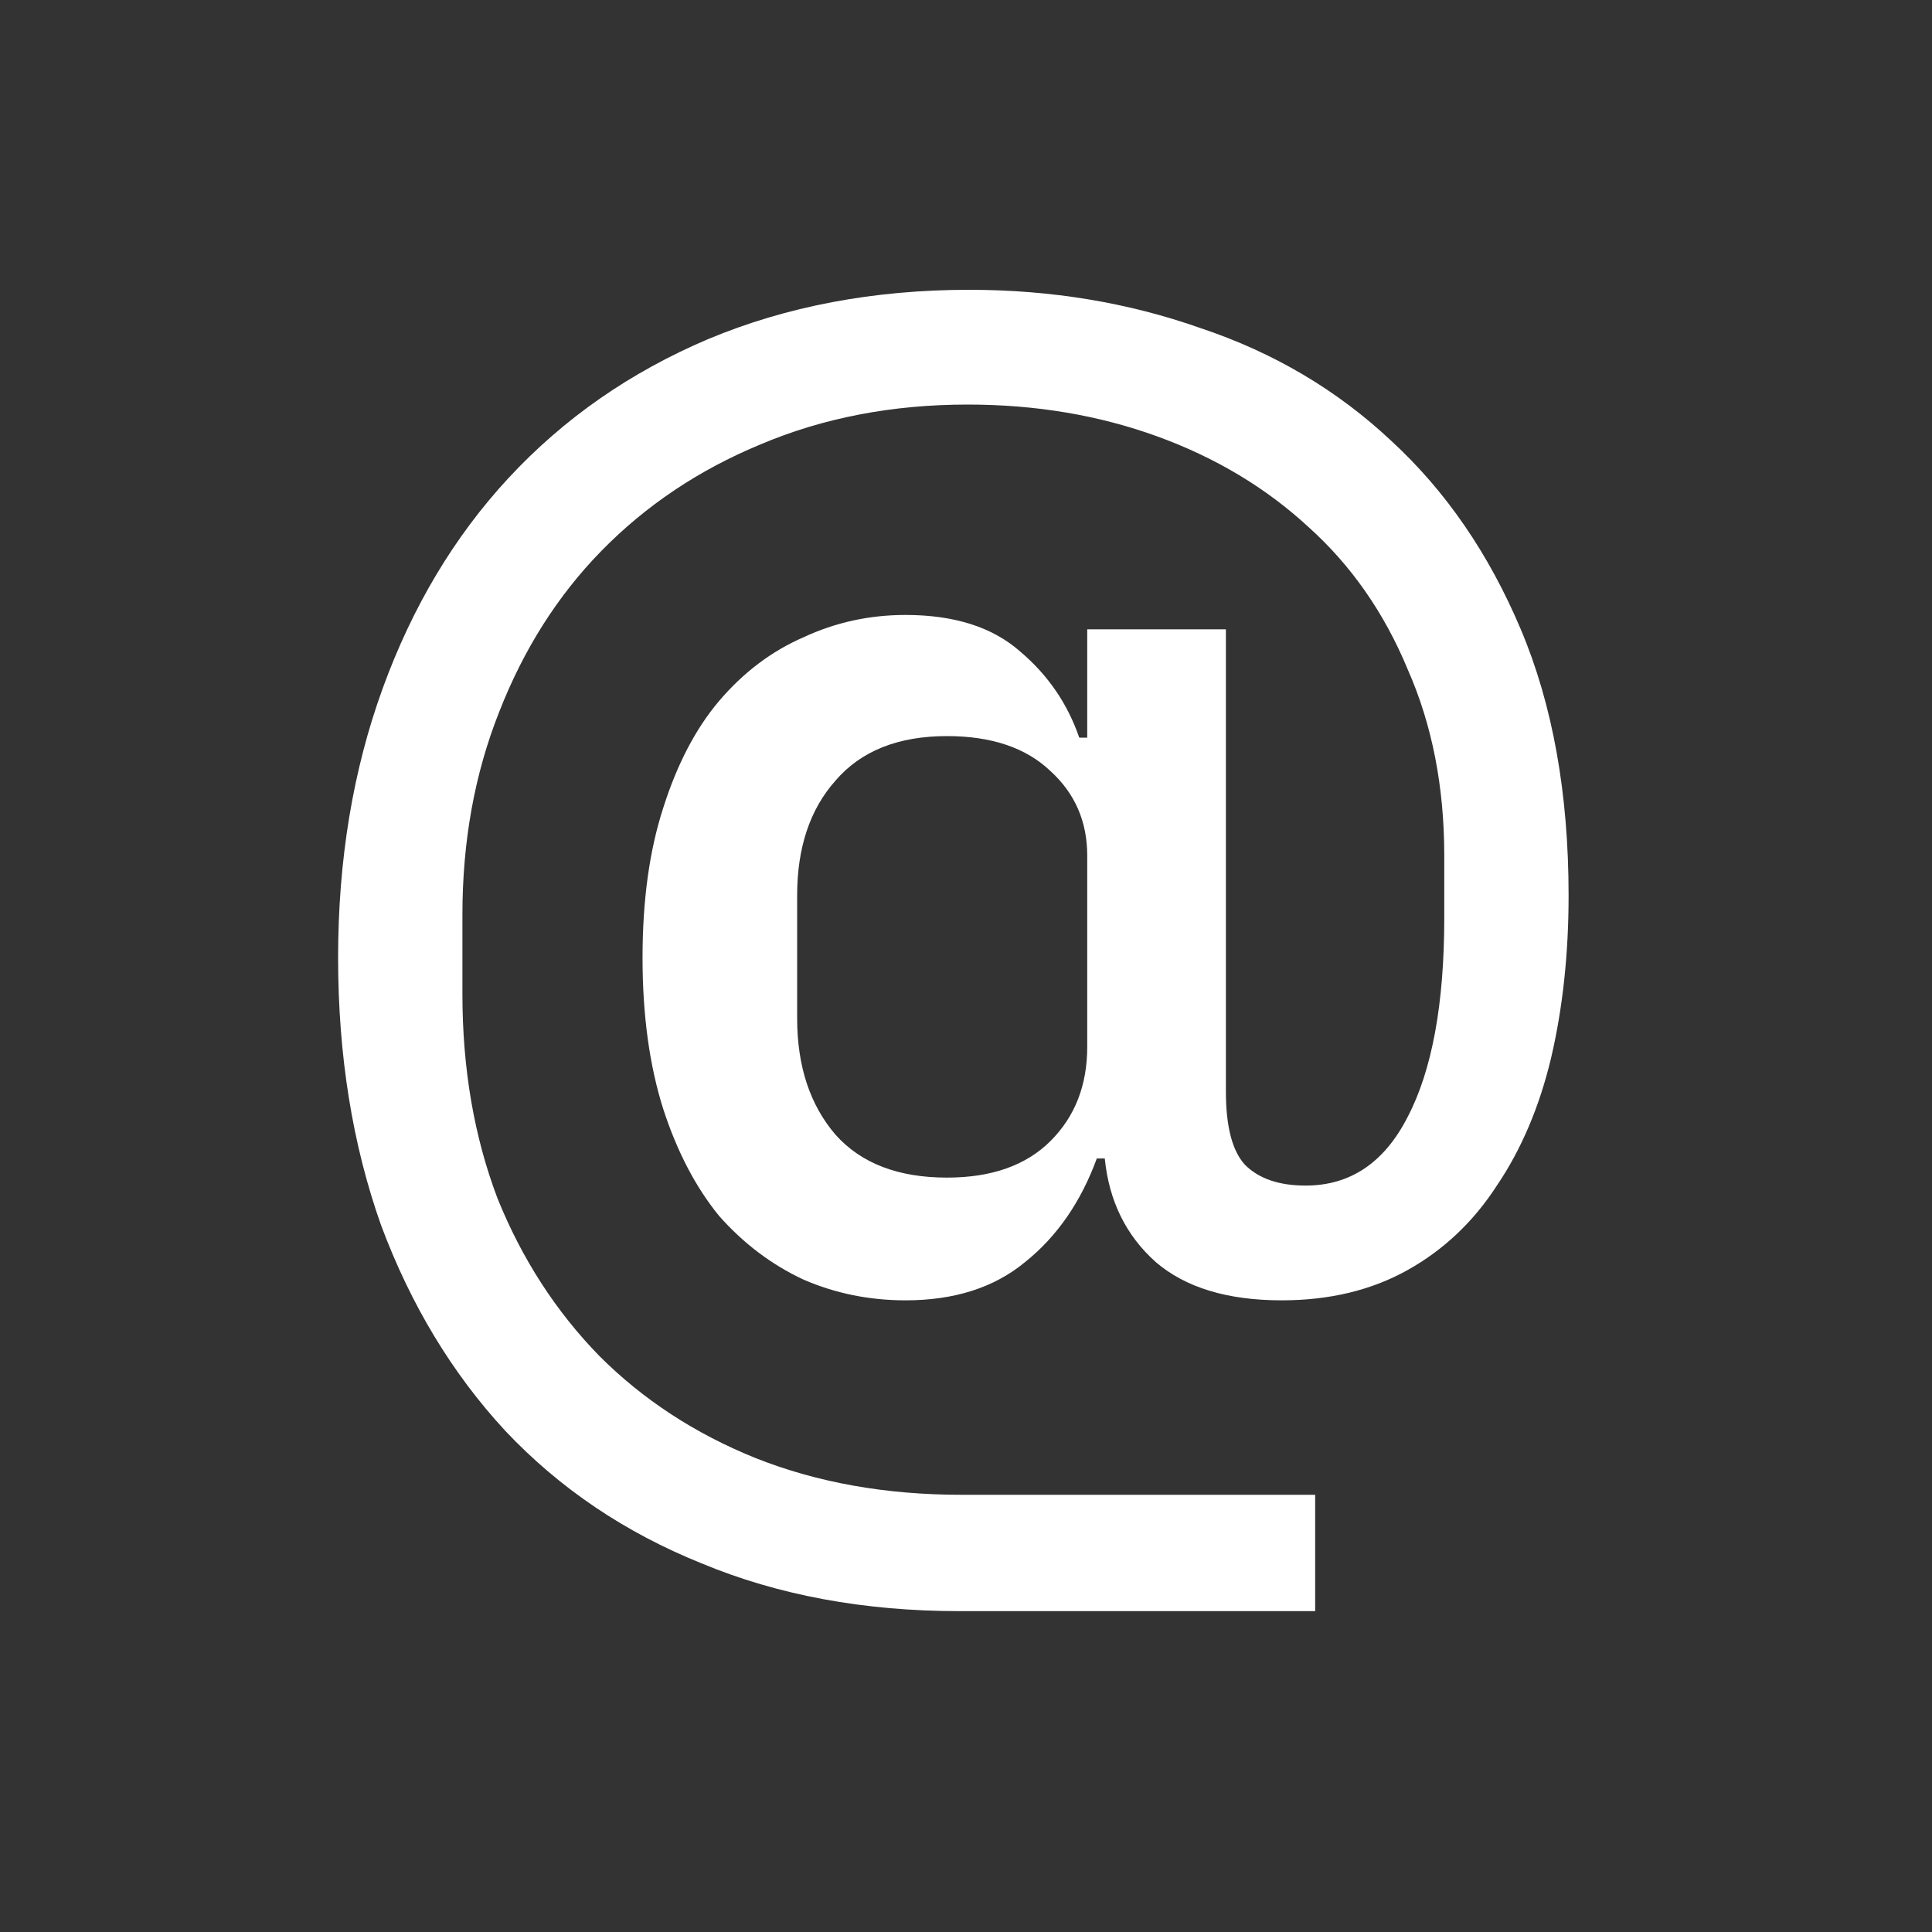 <svg width="40" height="40" viewBox="0 0 40 40" fill="none" xmlns="http://www.w3.org/2000/svg">
<rect x="0" y="0" width="40" height="40" fill="#333333" stroke="none"/>
<path d="M27.229 33.357H19.87C17.89 33.357 16.108 33.027 14.524 32.367C12.94 31.729 11.587 30.816 10.465 29.628C9.365 28.44 8.507 27.021 7.891 25.371C7.297 23.699 7 21.851 7 19.827C7 17.803 7.308 15.944 7.924 14.25C8.54 12.556 9.409 11.104 10.531 9.894C11.675 8.662 13.05 7.705 14.656 7.023C16.284 6.341 18.088 6 20.068 6C21.762 6 23.357 6.264 24.853 6.792C26.371 7.298 27.691 8.079 28.813 9.135C29.935 10.169 30.826 11.467 31.486 13.029C32.146 14.591 32.476 16.428 32.476 18.54C32.476 19.75 32.355 20.872 32.113 21.906C31.871 22.918 31.497 23.798 30.991 24.546C30.507 25.294 29.891 25.877 29.143 26.295C28.395 26.713 27.526 26.922 26.536 26.922C25.414 26.922 24.545 26.658 23.929 26.13C23.313 25.58 22.961 24.865 22.873 23.985H22.708C22.378 24.887 21.883 25.602 21.223 26.13C20.585 26.658 19.76 26.922 18.748 26.922C18 26.922 17.296 26.779 16.636 26.493C15.976 26.185 15.393 25.745 14.887 25.173C14.403 24.579 14.018 23.842 13.732 22.962C13.446 22.06 13.303 21.015 13.303 19.827C13.303 18.639 13.446 17.605 13.732 16.725C14.018 15.823 14.403 15.086 14.887 14.514C15.393 13.92 15.976 13.48 16.636 13.194C17.296 12.886 18 12.732 18.748 12.732C19.76 12.732 20.552 12.985 21.124 13.491C21.696 13.975 22.103 14.569 22.345 15.273H22.51V13.029H25.381V22.599C25.381 23.325 25.513 23.831 25.777 24.117C26.063 24.403 26.481 24.546 27.031 24.546C27.955 24.546 28.659 24.073 29.143 23.127C29.649 22.159 29.902 20.784 29.902 19.002V17.715C29.902 16.285 29.649 14.998 29.143 13.854C28.659 12.688 27.977 11.709 27.097 10.917C26.217 10.103 25.172 9.476 23.962 9.036C22.752 8.596 21.443 8.376 20.035 8.376C18.473 8.376 17.043 8.651 15.745 9.201C14.469 9.729 13.369 10.466 12.445 11.412C11.543 12.336 10.839 13.447 10.333 14.745C9.827 16.021 9.574 17.418 9.574 18.936V20.586C9.574 22.126 9.816 23.534 10.3 24.81C10.806 26.064 11.51 27.153 12.412 28.077C13.314 28.979 14.392 29.683 15.646 30.189C16.922 30.695 18.341 30.948 19.903 30.948H27.229V33.357ZM19.606 24.381C20.53 24.381 21.245 24.128 21.751 23.622C22.257 23.116 22.51 22.467 22.51 21.675V17.715C22.51 17.011 22.257 16.428 21.751 15.966C21.245 15.482 20.53 15.24 19.606 15.24C18.594 15.24 17.824 15.548 17.296 16.164C16.768 16.758 16.504 17.55 16.504 18.54V21.081C16.504 22.071 16.768 22.874 17.296 23.49C17.824 24.084 18.594 24.381 19.606 24.381Z" fill="white"/>
</svg>
